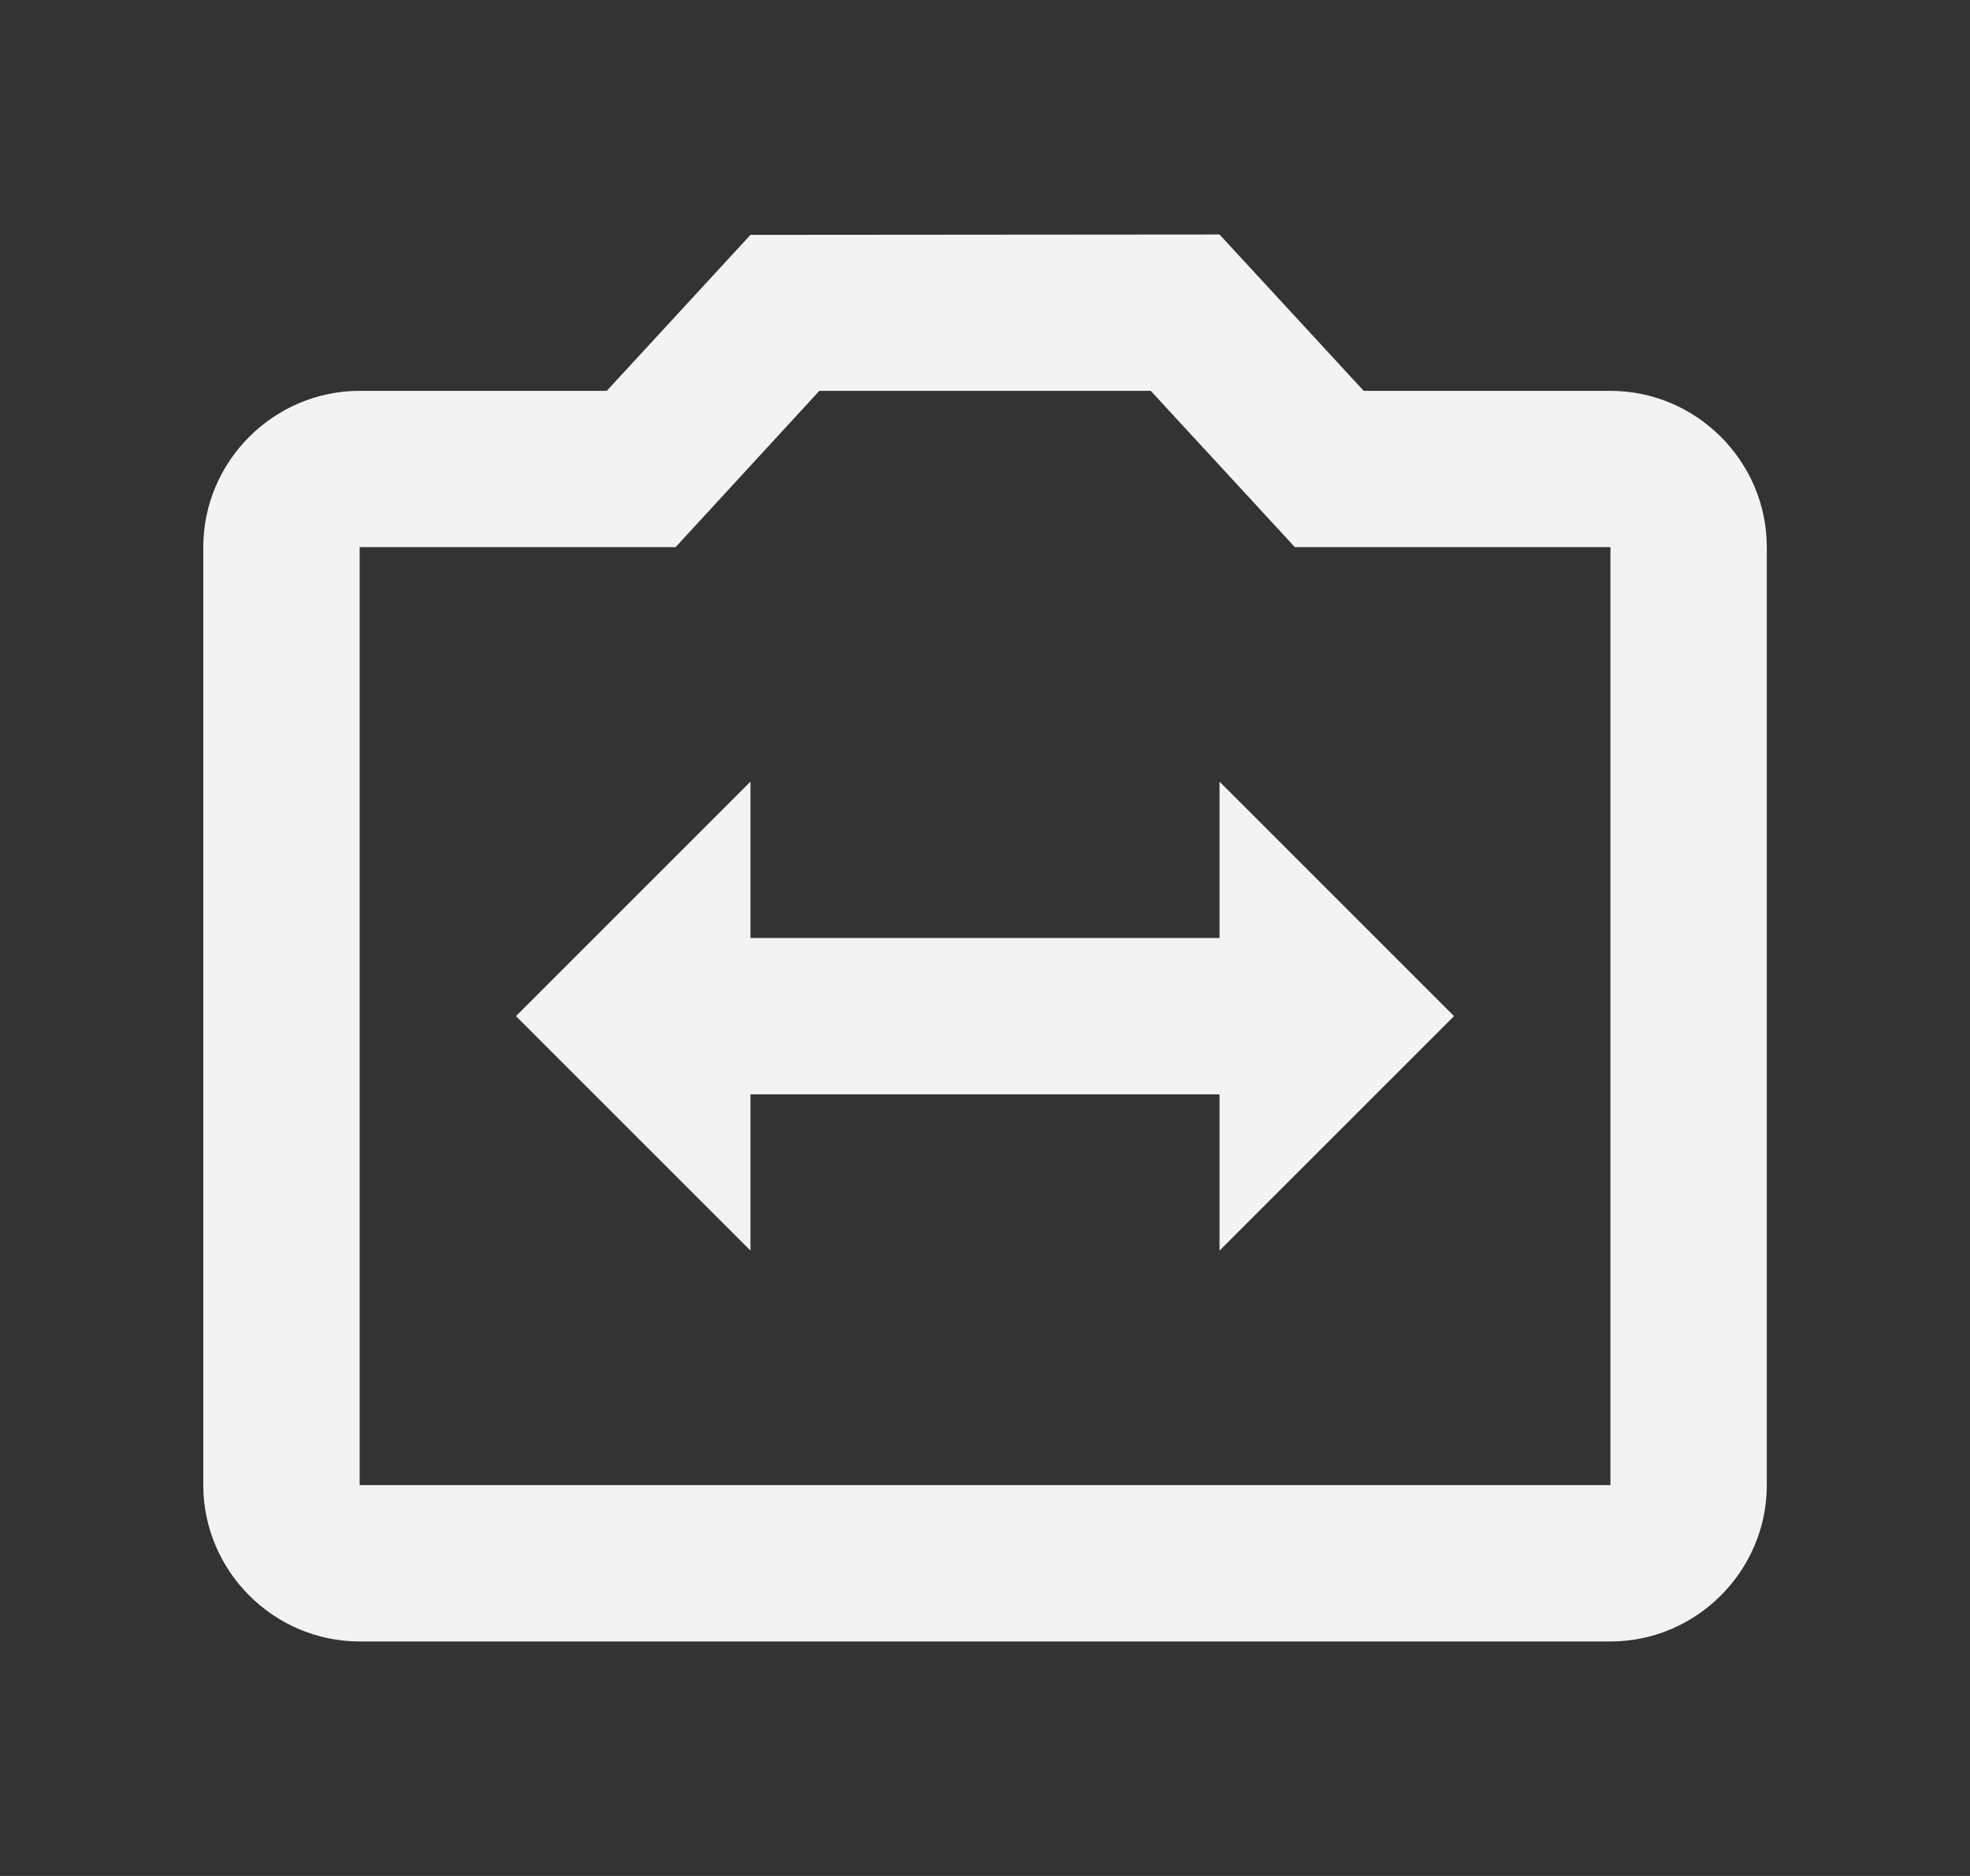 <svg width="21" height="20" viewBox="0 0 21 20" fill="none" xmlns="http://www.w3.org/2000/svg">
<rect x="0" y="0" width="21" height="20" fill="#333333" stroke="none"/>
<path d="M17.167 4.167H14.537L13 2.5L8 2.504L6.468 4.167H3.834C2.918 4.167 2.167 4.918 2.167 5.833V15.833C2.167 16.749 2.918 17.5 3.834 17.5H17.167C18.083 17.5 18.834 16.749 18.834 15.833V5.833C18.834 4.918 18.083 4.167 17.167 4.167ZM17.167 15.833H3.834V5.833H7.202L8.734 4.167H12.267L13.803 5.833H17.167V15.833Z" fill="#F3F3F3"/>
<path d="M13 13.333L15.5 10.833L13 8.333V13.333Z" fill="#F3F3F3"/>
<path d="M8 8.333L5.5 10.833L8 13.333V8.333Z" fill="#F3F3F3"/>
<path fill-rule="evenodd" clip-rule="evenodd" d="M13.834 11.667H7.167V10H13.834V11.667Z" fill="#F3F3F3"/>
</svg>
